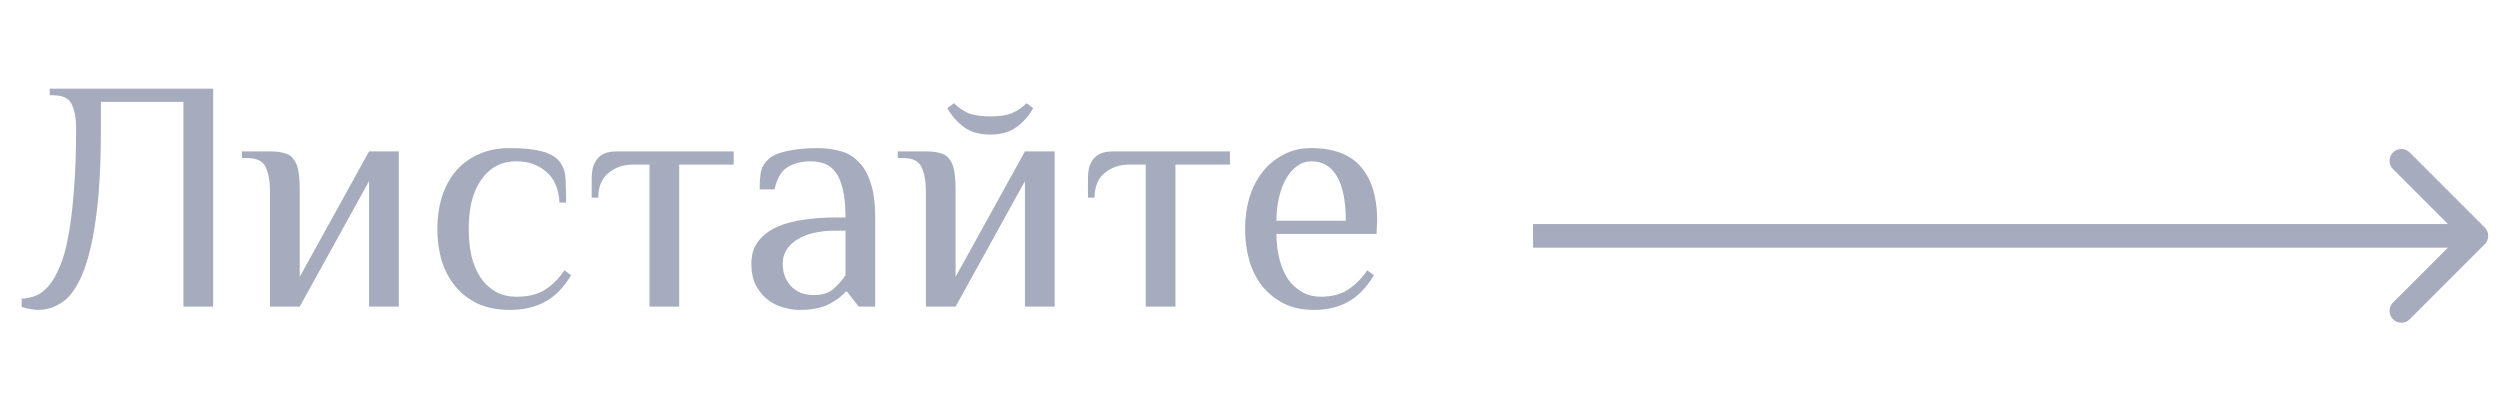 <svg width="106" height="17" viewBox="0 0 106 17" fill="none" xmlns="http://www.w3.org/2000/svg">
<path d="M3.228 5.44C3.228 5.02 3.167 4.684 3.046 4.432C2.934 4.171 2.668 4.04 2.248 4.04H2.108V3.76H9.038V13H7.778V4.32H4.278V5.44C4.278 7.036 4.203 8.333 4.054 9.332C3.914 10.331 3.718 11.115 3.466 11.684C3.223 12.244 2.939 12.627 2.612 12.832C2.295 13.037 1.963 13.14 1.618 13.14C1.515 13.14 1.399 13.126 1.268 13.098C1.137 13.079 1.021 13.051 0.918 13.014V12.664C1.123 12.655 1.324 12.613 1.52 12.538C1.716 12.454 1.898 12.314 2.066 12.118C2.234 11.922 2.388 11.656 2.528 11.32C2.677 10.984 2.799 10.555 2.892 10.032C2.995 9.5 3.074 8.861 3.13 8.114C3.195 7.358 3.228 6.467 3.228 5.44ZM15.648 7.68L12.708 13H11.448V8.1C11.448 7.68 11.387 7.344 11.266 7.092C11.154 6.831 10.888 6.7 10.468 6.7H10.258V6.42H11.448C11.691 6.42 11.892 6.443 12.05 6.49C12.218 6.527 12.349 6.611 12.442 6.742C12.545 6.863 12.615 7.036 12.652 7.26C12.69 7.475 12.708 7.755 12.708 8.1V11.74L15.648 6.42H16.908V13H15.648V7.68ZM21.624 6.28C22.119 6.28 22.534 6.317 22.87 6.392C23.215 6.467 23.477 6.593 23.654 6.77C23.738 6.854 23.803 6.947 23.85 7.05C23.906 7.153 23.943 7.274 23.962 7.414C23.981 7.554 23.99 7.722 23.99 7.918C23.999 8.105 24.004 8.329 24.004 8.59H23.724C23.687 7.993 23.495 7.554 23.15 7.274C22.814 6.985 22.399 6.84 21.904 6.84C21.549 6.84 21.246 6.915 20.994 7.064C20.742 7.213 20.532 7.419 20.364 7.68C20.196 7.932 20.07 8.235 19.986 8.59C19.911 8.935 19.874 9.309 19.874 9.71C19.874 10.111 19.911 10.489 19.986 10.844C20.07 11.189 20.196 11.493 20.364 11.754C20.532 12.006 20.742 12.207 20.994 12.356C21.246 12.505 21.549 12.58 21.904 12.58C22.399 12.58 22.8 12.482 23.108 12.286C23.416 12.09 23.691 11.815 23.934 11.46L24.214 11.67C23.897 12.202 23.523 12.58 23.094 12.804C22.674 13.028 22.184 13.14 21.624 13.14C21.101 13.14 20.644 13.051 20.252 12.874C19.869 12.687 19.552 12.44 19.3 12.132C19.048 11.824 18.857 11.465 18.726 11.054C18.605 10.634 18.544 10.186 18.544 9.71C18.544 9.234 18.605 8.791 18.726 8.38C18.857 7.96 19.048 7.596 19.3 7.288C19.552 6.98 19.869 6.737 20.252 6.56C20.644 6.373 21.101 6.28 21.624 6.28ZM26.838 6.98C26.418 6.98 26.068 7.101 25.788 7.344C25.508 7.577 25.368 7.923 25.368 8.38H25.088V7.54C25.088 7.4 25.102 7.265 25.13 7.134C25.167 6.994 25.223 6.873 25.298 6.77C25.372 6.667 25.475 6.583 25.606 6.518C25.746 6.453 25.923 6.42 26.138 6.42H31.108V6.98H28.798V13H27.538V6.98H26.838ZM35.849 9.78H35.428C34.728 9.78 34.178 9.911 33.776 10.172C33.385 10.424 33.188 10.76 33.188 11.18C33.188 11.404 33.226 11.6 33.3 11.768C33.375 11.936 33.473 12.076 33.594 12.188C33.716 12.3 33.856 12.384 34.014 12.44C34.173 12.487 34.341 12.51 34.519 12.51C34.864 12.51 35.135 12.426 35.331 12.258C35.536 12.081 35.709 11.885 35.849 11.67V9.78ZM36.408 13L35.919 12.37H35.849C35.709 12.547 35.48 12.72 35.163 12.888C34.845 13.056 34.42 13.14 33.889 13.14C33.693 13.14 33.478 13.107 33.245 13.042C33.011 12.986 32.792 12.883 32.587 12.734C32.381 12.585 32.209 12.384 32.069 12.132C31.928 11.88 31.858 11.563 31.858 11.18C31.858 10.797 31.956 10.48 32.153 10.228C32.349 9.976 32.61 9.775 32.937 9.626C33.263 9.477 33.641 9.374 34.071 9.318C34.5 9.253 34.953 9.22 35.428 9.22H35.849C35.849 8.735 35.811 8.338 35.736 8.03C35.662 7.713 35.559 7.47 35.428 7.302C35.298 7.125 35.139 7.003 34.953 6.938C34.775 6.873 34.584 6.84 34.379 6.84C33.986 6.84 33.655 6.924 33.385 7.092C33.123 7.26 32.941 7.573 32.839 8.03H32.209C32.209 7.787 32.222 7.563 32.251 7.358C32.279 7.143 32.381 6.947 32.559 6.77C32.642 6.686 32.759 6.611 32.908 6.546C33.067 6.481 33.24 6.429 33.426 6.392C33.613 6.355 33.809 6.327 34.014 6.308C34.229 6.289 34.444 6.28 34.658 6.28C34.976 6.28 35.279 6.317 35.569 6.392C35.867 6.457 36.129 6.597 36.352 6.812C36.586 7.017 36.768 7.316 36.898 7.708C37.038 8.091 37.108 8.595 37.108 9.22V13H36.408ZM43.457 7.68L40.517 13H39.257V8.1C39.257 7.68 39.196 7.344 39.075 7.092C38.963 6.831 38.697 6.7 38.277 6.7H38.067V6.42H39.257C39.499 6.42 39.7 6.443 39.859 6.49C40.027 6.527 40.157 6.611 40.251 6.742C40.353 6.863 40.423 7.036 40.461 7.26C40.498 7.475 40.517 7.755 40.517 8.1V11.74L43.457 6.42H44.717V13H43.457V7.68ZM41.987 4.936C42.379 4.936 42.687 4.889 42.911 4.796C43.144 4.693 43.349 4.553 43.527 4.376L43.807 4.586C43.629 4.903 43.396 5.169 43.107 5.384C42.817 5.599 42.444 5.706 41.987 5.706C41.529 5.706 41.156 5.599 40.867 5.384C40.577 5.169 40.344 4.903 40.167 4.586L40.447 4.376C40.624 4.553 40.825 4.693 41.049 4.796C41.282 4.889 41.595 4.936 41.987 4.936ZM47.879 6.98C47.459 6.98 47.109 7.101 46.829 7.344C46.549 7.577 46.409 7.923 46.409 8.38H46.129V7.54C46.129 7.4 46.143 7.265 46.171 7.134C46.208 6.994 46.264 6.873 46.339 6.77C46.413 6.667 46.516 6.583 46.647 6.518C46.787 6.453 46.964 6.42 47.179 6.42H52.149V6.98H49.839V13H48.579V6.98H47.879ZM58.364 9.92H54.122C54.122 10.303 54.164 10.657 54.248 10.984C54.332 11.311 54.453 11.595 54.612 11.838C54.78 12.071 54.981 12.253 55.214 12.384C55.447 12.515 55.713 12.58 56.012 12.58C56.469 12.58 56.847 12.482 57.146 12.286C57.454 12.09 57.729 11.815 57.972 11.46L58.252 11.67C57.935 12.202 57.566 12.58 57.146 12.804C56.735 13.028 56.264 13.14 55.732 13.14C55.237 13.14 54.808 13.051 54.444 12.874C54.08 12.687 53.772 12.44 53.52 12.132C53.277 11.824 53.095 11.465 52.974 11.054C52.853 10.634 52.792 10.186 52.792 9.71C52.792 9.234 52.853 8.791 52.974 8.38C53.105 7.96 53.291 7.596 53.534 7.288C53.777 6.98 54.071 6.737 54.416 6.56C54.761 6.373 55.153 6.28 55.592 6.28C56.544 6.28 57.249 6.546 57.706 7.078C58.163 7.61 58.392 8.371 58.392 9.36L58.364 9.92ZM57.062 9.36C57.062 8.548 56.941 7.927 56.698 7.498C56.455 7.059 56.087 6.84 55.592 6.84C55.377 6.84 55.181 6.905 55.004 7.036C54.827 7.157 54.673 7.33 54.542 7.554C54.411 7.778 54.309 8.044 54.234 8.352C54.159 8.66 54.122 8.996 54.122 9.36H57.062Z" fill="#A6ABBD"/>
<path d="M105.354 10.354C105.549 10.158 105.549 9.842 105.354 9.646L102.172 6.464C101.976 6.269 101.66 6.269 101.464 6.464C101.269 6.66 101.269 6.976 101.464 7.172L104.293 10L101.464 12.828C101.269 13.024 101.269 13.34 101.464 13.536C101.66 13.731 101.976 13.731 102.172 13.536L105.354 10.354ZM65 10.5H105V9.5H65V10.5Z" fill="#A6ABBD"/>
</svg>
